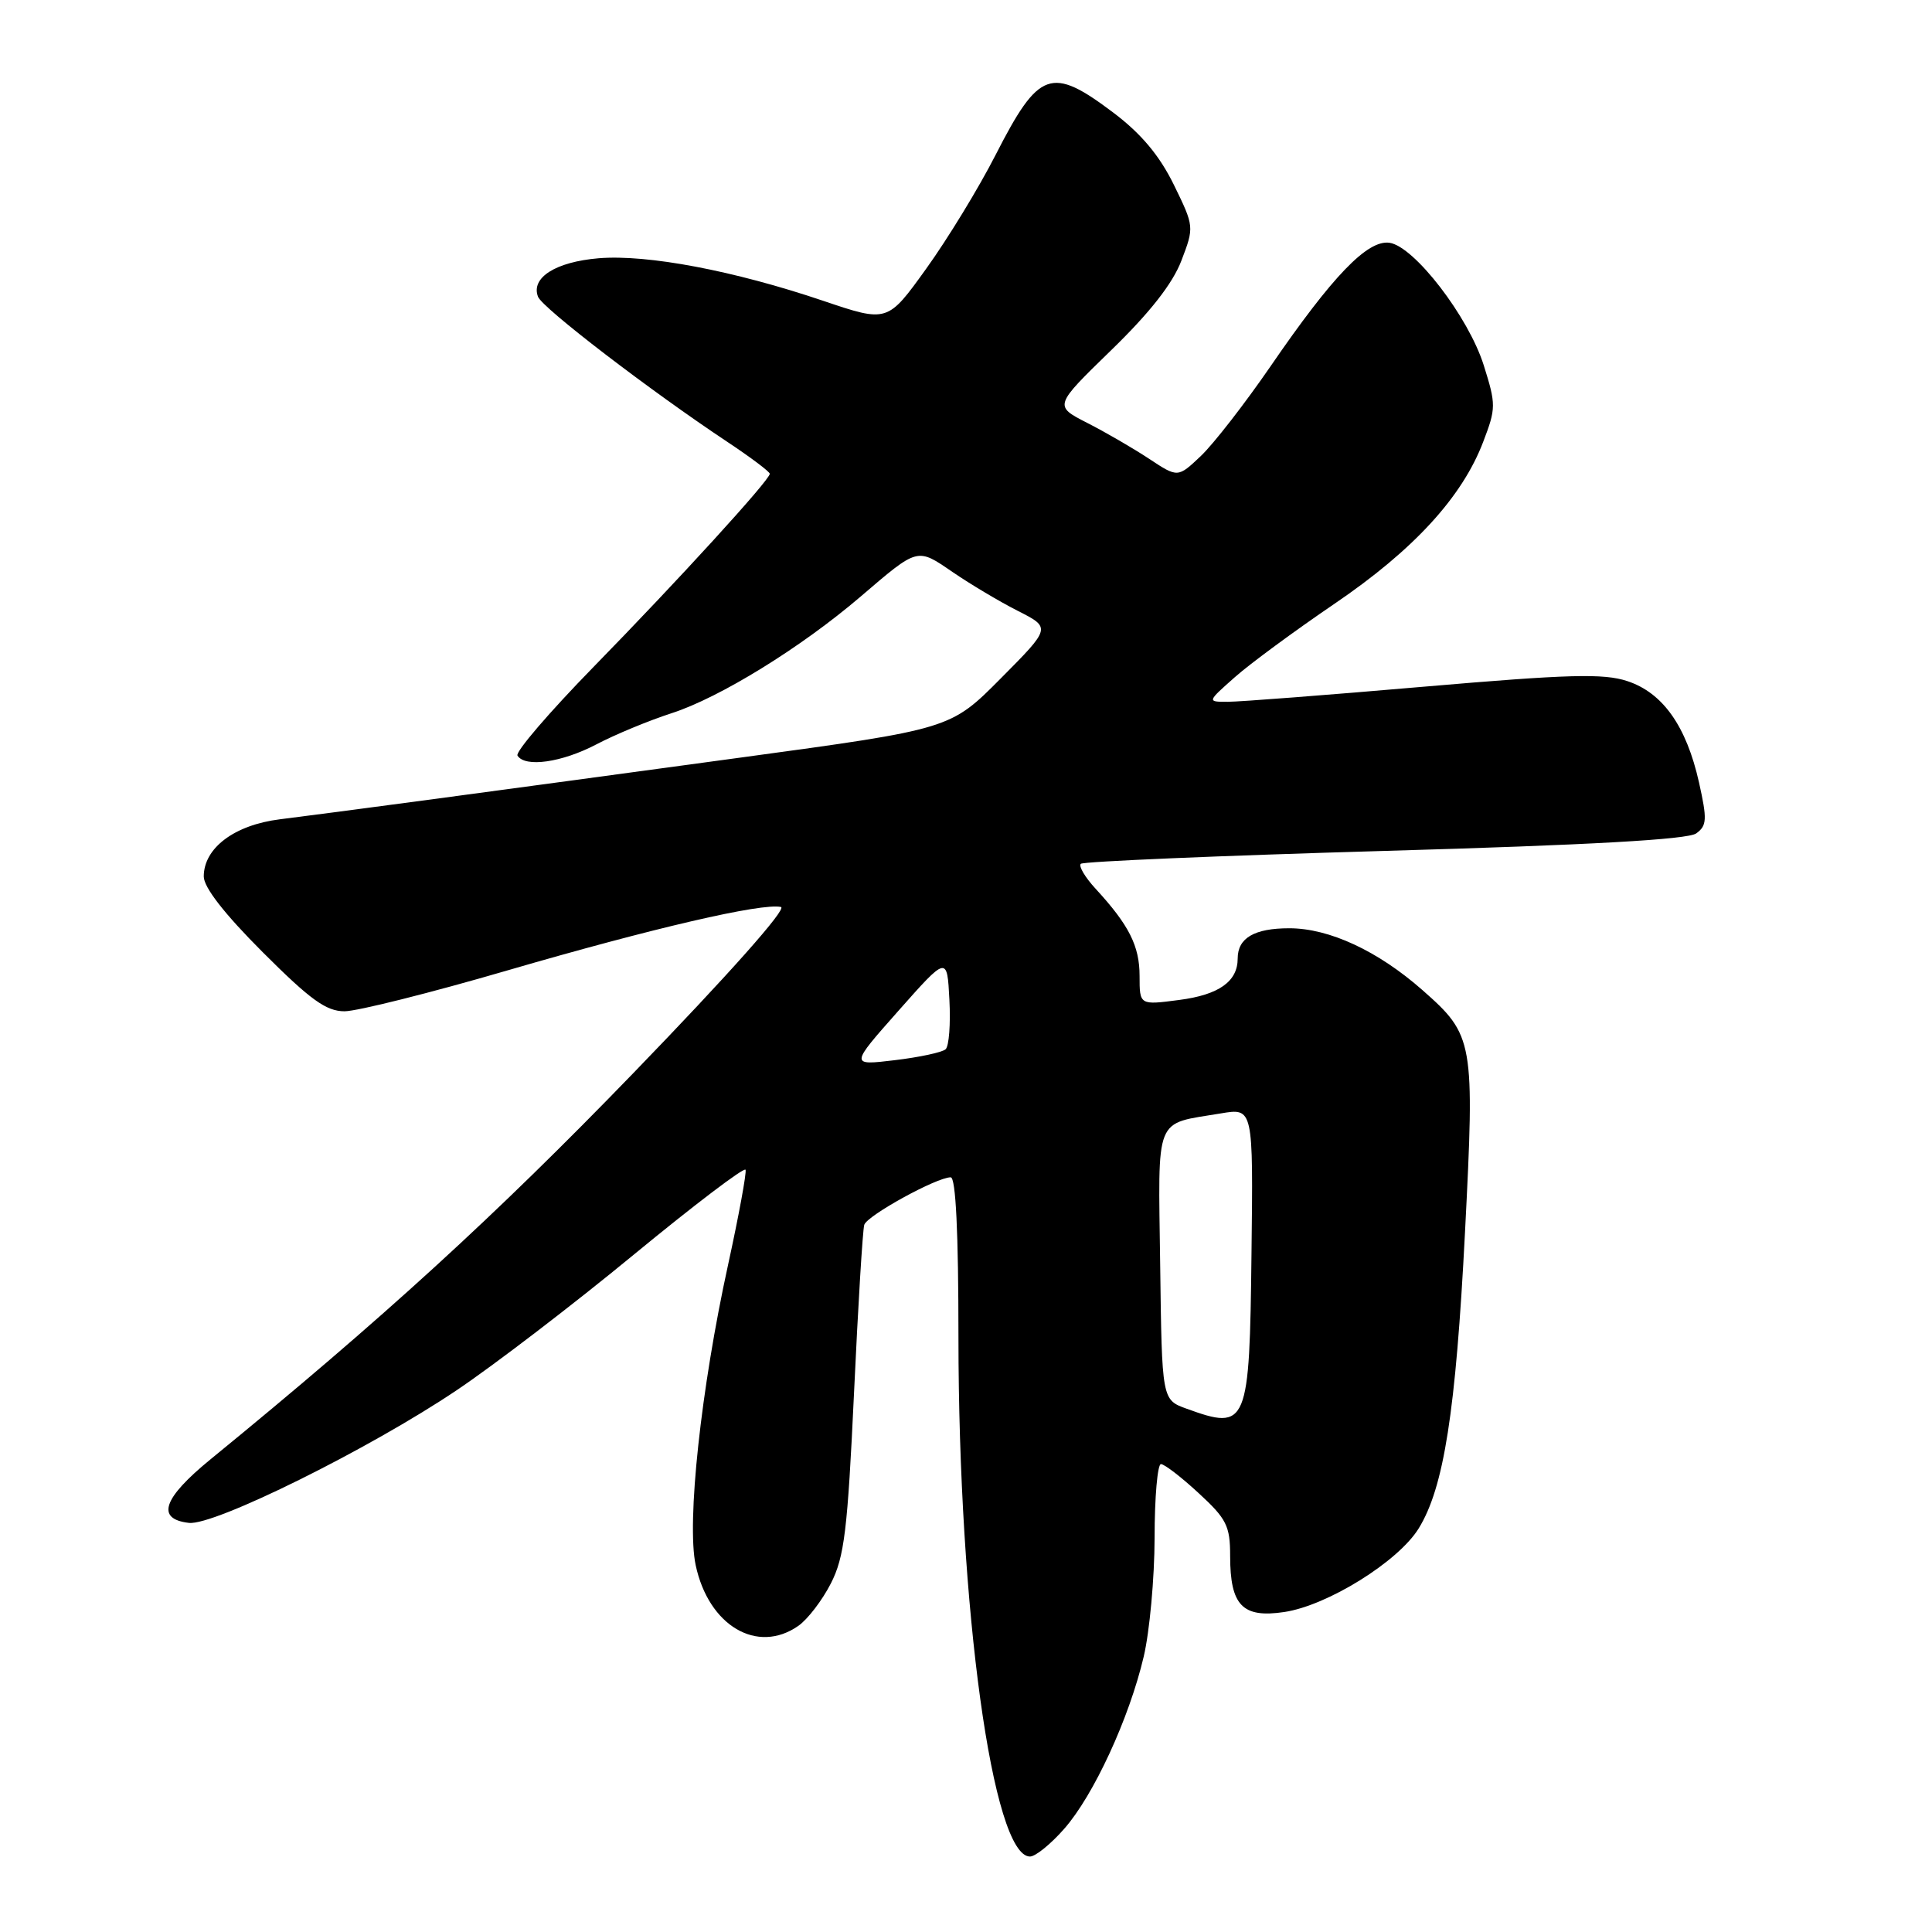 <?xml version="1.0" encoding="UTF-8" standalone="no"?>
<!DOCTYPE svg PUBLIC "-//W3C//DTD SVG 1.1//EN" "http://www.w3.org/Graphics/SVG/1.1/DTD/svg11.dtd" >
<svg xmlns="http://www.w3.org/2000/svg" xmlns:xlink="http://www.w3.org/1999/xlink" version="1.1" viewBox="0 0 256 256">
 <g >
 <path fill="currentColor"
d=" M 141.01 242.33 C 144.91 237.90 149.63 227.68 151.55 219.50 C 152.33 216.20 152.98 209.11 152.99 203.75 C 152.99 198.39 153.38 194.00 153.83 194.00 C 154.29 194.00 156.54 195.73 158.83 197.85 C 162.53 201.25 163.00 202.20 163.00 206.16 C 163.00 212.74 164.63 214.43 170.18 213.60 C 175.91 212.74 185.27 206.92 187.98 202.53 C 191.32 197.12 192.90 187.06 194.12 163.28 C 195.42 137.94 195.29 137.19 188.50 131.21 C 182.59 126.00 176.13 123.00 170.84 123.00 C 166.20 123.00 164.00 124.29 164.00 127.01 C 164.00 130.05 161.51 131.82 156.25 132.50 C 151.00 133.19 151.00 133.19 151.00 129.32 C 151.00 125.35 149.60 122.57 145.17 117.76 C 143.78 116.25 142.90 114.77 143.21 114.46 C 143.52 114.15 161.63 113.38 183.46 112.75 C 210.68 111.97 223.66 111.24 224.76 110.43 C 226.18 109.40 226.22 108.58 225.13 103.69 C 223.46 96.22 220.33 91.80 215.63 90.25 C 212.49 89.21 207.85 89.34 188.67 90.99 C 175.93 92.09 164.25 92.99 162.72 92.99 C 159.93 93.00 159.93 93.00 163.60 89.75 C 165.61 87.96 171.57 83.58 176.83 80.00 C 187.29 72.89 193.74 65.88 196.53 58.55 C 198.24 54.09 198.24 53.60 196.60 48.39 C 194.57 41.96 187.40 32.65 184.12 32.17 C 181.20 31.75 176.57 36.56 168.35 48.54 C 164.96 53.47 160.81 58.81 159.13 60.41 C 156.07 63.31 156.07 63.31 152.26 60.79 C 150.17 59.41 146.47 57.26 144.05 56.03 C 139.65 53.78 139.65 53.78 147.23 46.41 C 152.36 41.43 155.38 37.58 156.54 34.54 C 158.25 30.07 158.24 30.01 155.54 24.48 C 153.63 20.60 151.24 17.74 147.57 14.96 C 139.28 8.71 137.67 9.28 131.91 20.55 C 129.69 24.90 125.56 31.67 122.73 35.60 C 117.60 42.74 117.60 42.74 109.05 39.85 C 97.25 35.86 85.78 33.69 79.33 34.22 C 73.62 34.70 70.32 36.79 71.29 39.32 C 71.87 40.82 86.11 51.73 96.39 58.56 C 99.48 60.61 102.00 62.51 102.00 62.78 C 102.00 63.60 89.90 76.86 78.62 88.40 C 72.80 94.36 68.27 99.63 68.57 100.12 C 69.57 101.73 74.45 101.03 79.01 98.64 C 81.48 97.34 85.97 95.48 89.00 94.50 C 95.40 92.43 106.15 85.79 114.00 79.08 C 121.70 72.49 121.48 72.55 126.24 75.81 C 128.58 77.41 132.47 79.73 134.88 80.95 C 139.27 83.18 139.27 83.18 132.61 89.89 C 125.95 96.60 125.95 96.60 98.23 100.37 C 63.99 105.03 44.16 107.68 37.09 108.56 C 31.07 109.31 27.00 112.36 27.00 116.14 C 27.00 117.58 29.74 121.10 34.82 126.18 C 41.12 132.48 43.22 134.00 45.65 134.00 C 47.31 134.00 57.05 131.56 67.29 128.57 C 86.52 122.97 100.97 119.62 103.48 120.18 C 104.34 120.37 96.57 129.12 83.91 142.20 C 65.60 161.13 50.72 174.72 27.88 193.38 C 21.57 198.54 20.64 201.28 25.03 201.79 C 28.37 202.19 48.95 191.99 60.50 184.22 C 65.45 180.90 76.03 172.80 84.00 166.23 C 91.97 159.67 98.63 154.61 98.79 155.00 C 98.94 155.39 97.90 161.06 96.47 167.61 C 92.88 183.99 90.97 201.73 92.18 207.39 C 93.89 215.43 100.35 219.24 105.79 215.43 C 107.02 214.57 108.96 212.04 110.10 209.80 C 111.88 206.31 112.31 202.79 113.16 184.62 C 113.70 173.00 114.31 162.96 114.52 162.29 C 114.92 161.05 124.11 156.00 125.97 156.00 C 126.65 156.00 127.00 163.30 127.00 177.25 C 127.01 213.17 131.53 246.00 136.48 246.00 C 137.20 246.00 139.24 244.35 141.01 242.33 Z  M 157.23 186.66 C 153.96 185.48 153.96 185.48 153.73 167.62 C 153.47 147.50 152.86 149.03 161.78 147.53 C 166.06 146.81 166.06 146.81 165.83 166.03 C 165.57 188.94 165.30 189.59 157.23 186.66 Z  M 119.06 133.92 C 125.50 126.65 125.50 126.65 125.80 132.47 C 125.97 135.67 125.75 138.62 125.30 139.03 C 124.86 139.44 121.83 140.09 118.56 140.48 C 112.62 141.19 112.62 141.19 119.06 133.92 Z "/>
</g>
</svg>